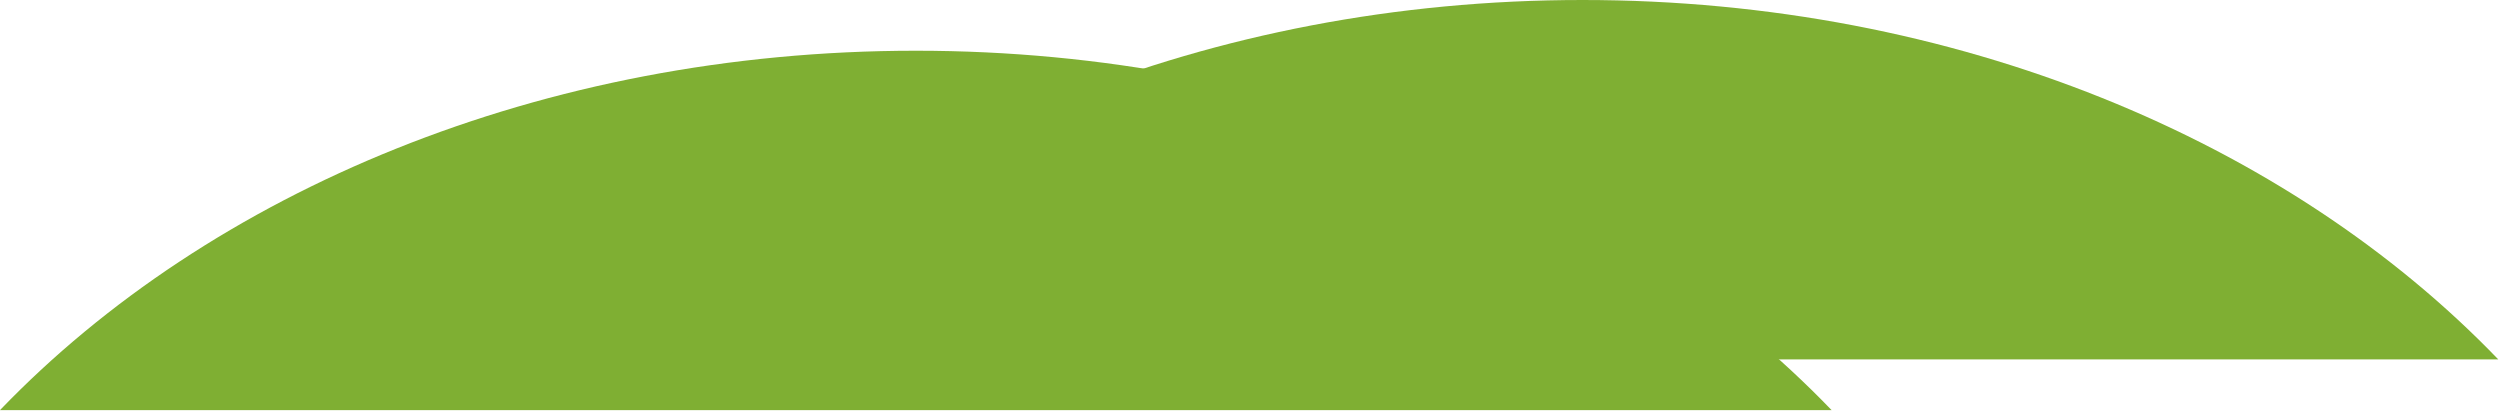 <svg width="345" height="57" viewBox="0 0 345 57" fill="none" xmlns="http://www.w3.org/2000/svg">
<path fill-rule="evenodd" clip-rule="evenodd" d="M126.382 7C177.95 7 223.765 26.456 252.758 56.594H0C28.984 26.456 74.808 7 126.382 7Z" fill="#7FAF33"/>
<path fill-rule="evenodd" clip-rule="evenodd" d="M218.382 0C269.95 0 315.765 19.456 344.758 49.594H92C120.984 19.456 166.808 0 218.382 0Z" fill="#7FAF33"/>
</svg>

